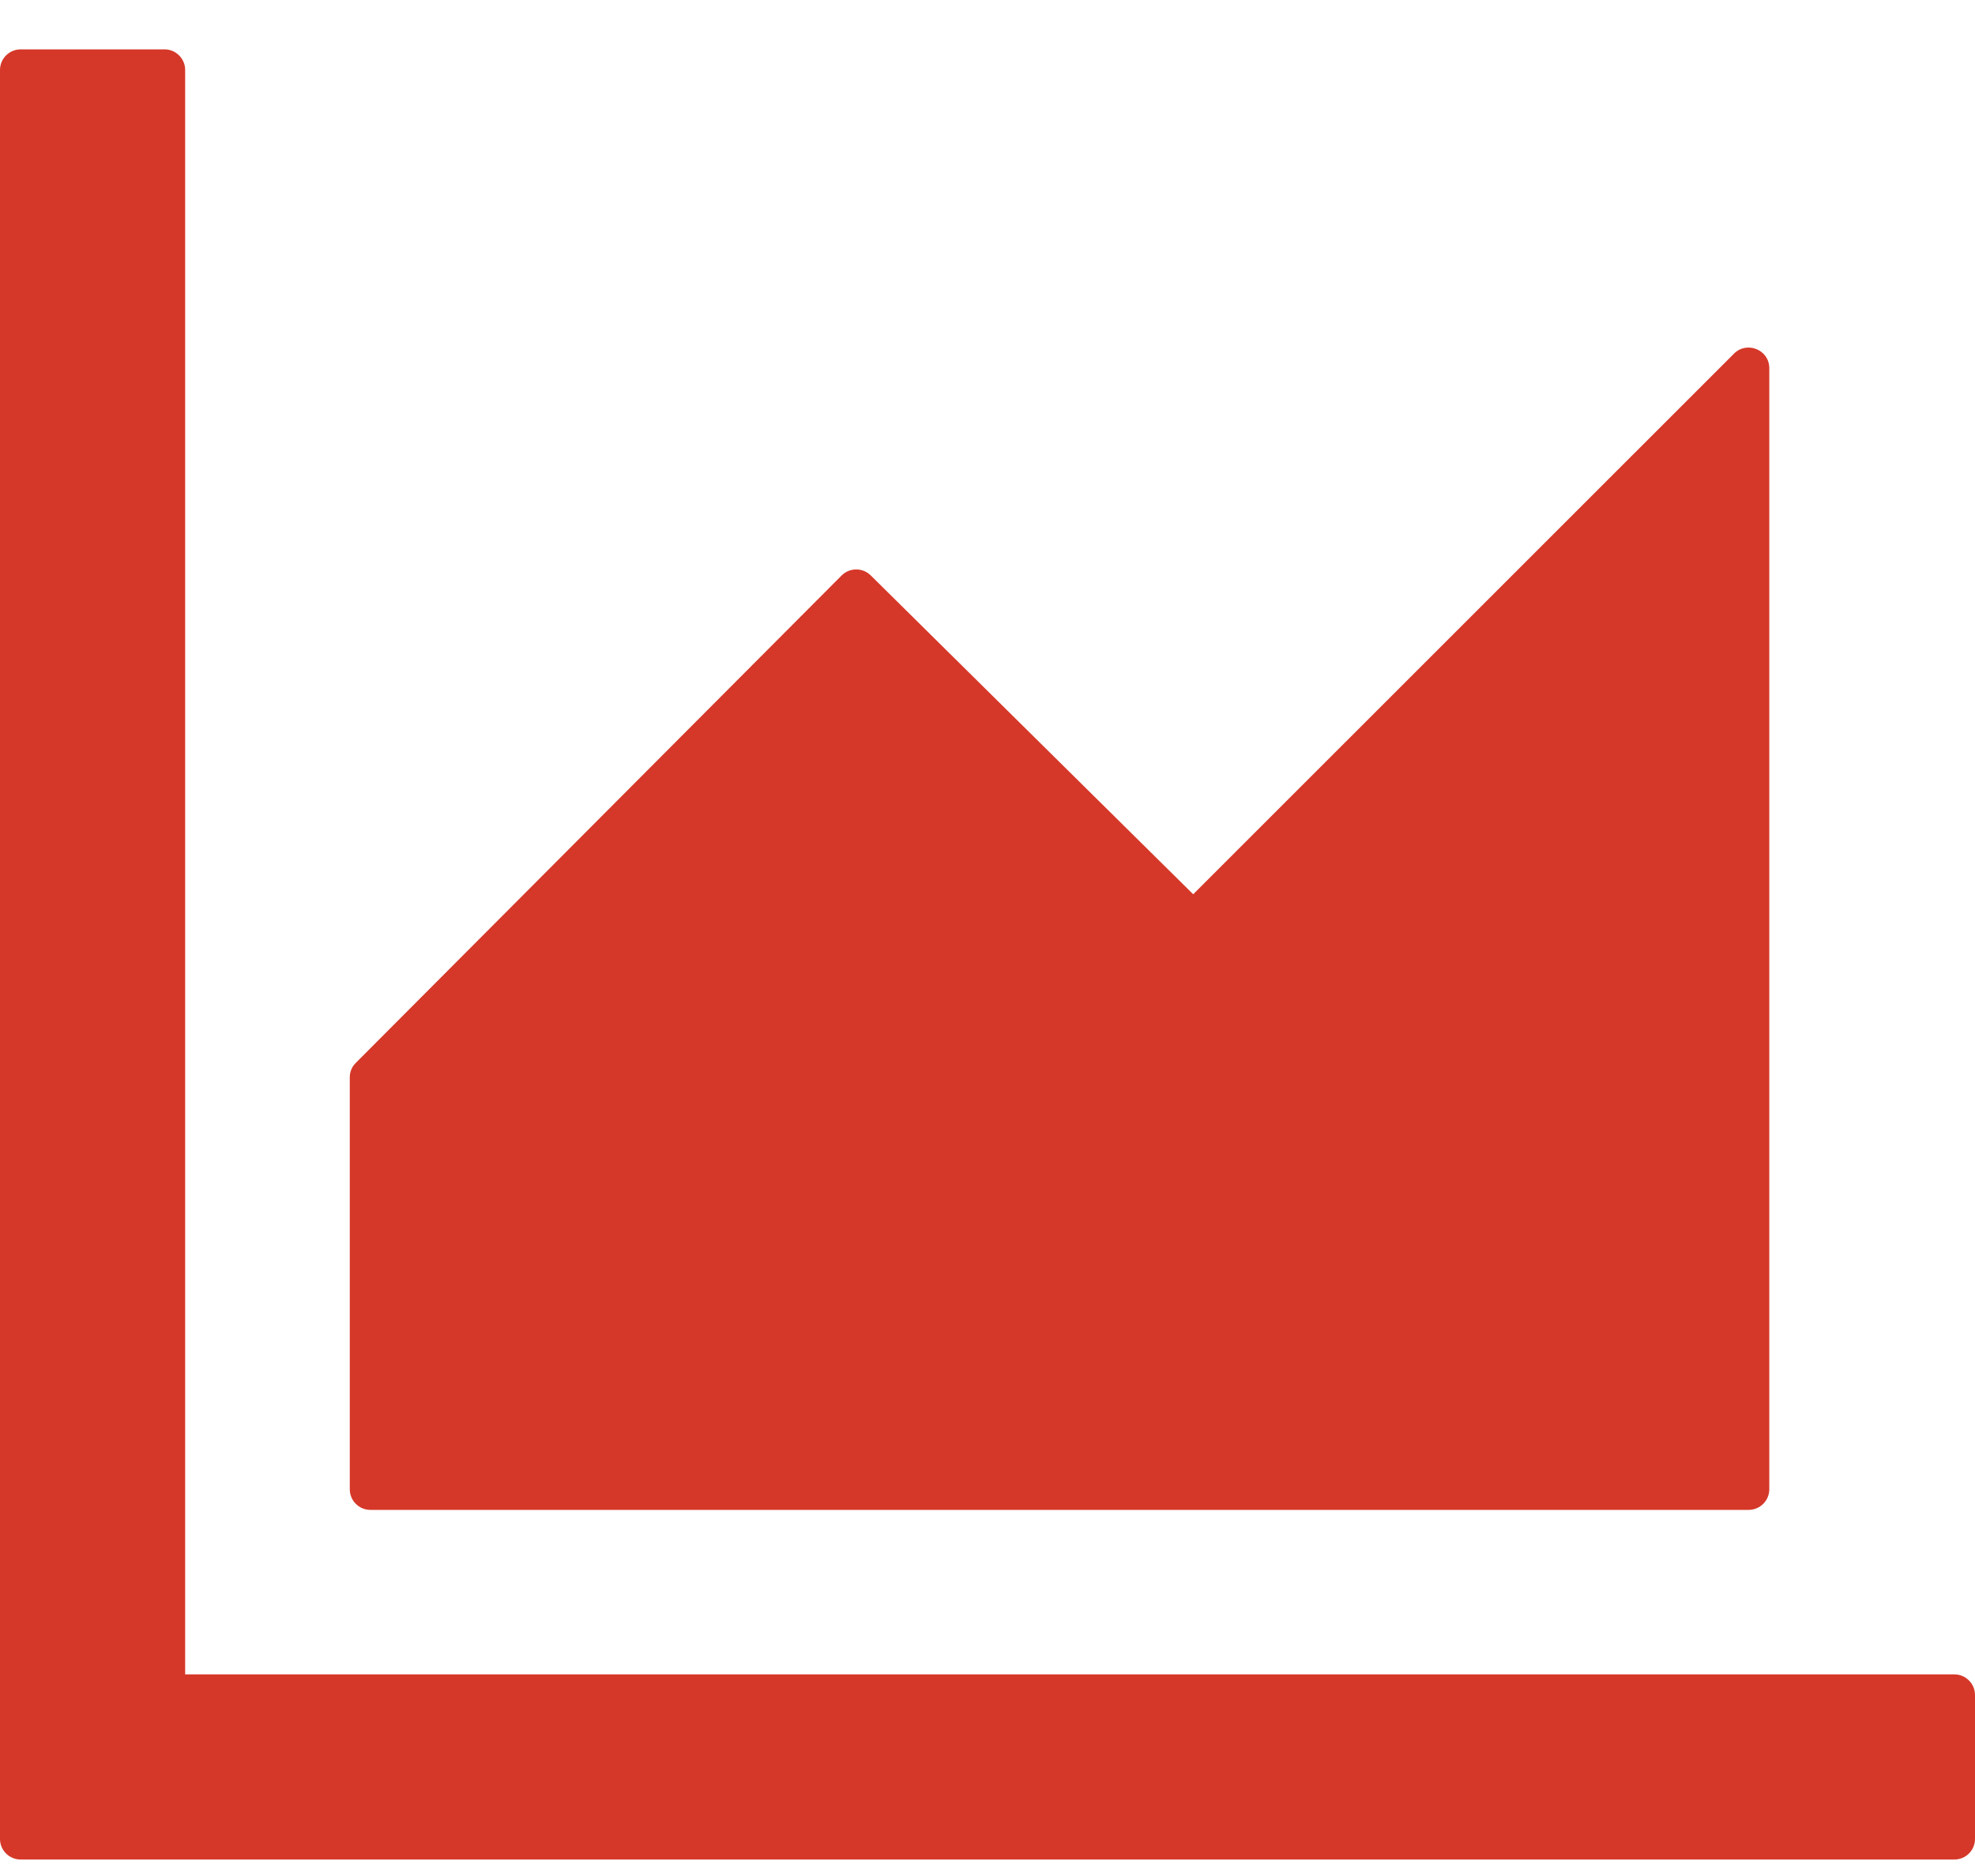 <?xml version="1.0" encoding="UTF-8"?>
<svg width="20px" height="19px" viewBox="0 0 20 19" version="1.1" xmlns="http://www.w3.org/2000/svg" xmlns:xlink="http://www.w3.org/1999/xlink">
    <!-- Generator: Sketch 60 (88103) - https://sketch.com -->
    <title>area chart</title>
    <desc>Created with Sketch.</desc>
    <g id="页面-1" stroke="none" stroke-width="1" fill="none" fill-rule="evenodd">
        <g id="工作台_驾驶舱（支行）" transform="translate(-248, -2505)" fill-rule="nonzero">
            <g id="area-chart" transform="translate(246, 2503)">
                <rect id="矩形" fill="#000000" opacity="0" x="0" y="0" width="16" height="16"></rect>
                <path d="M21.792,18.958 L3.875,18.958 L3.875,2.708 C3.875,2.594 3.781,2.5 3.667,2.5 L2.208,2.5 C2.094,2.5 2,2.594 2,2.708 L2,20.625 C2,20.74 2.094,20.833 2.208,20.833 L21.792,20.833 C21.906,20.833 22,20.74 22,20.625 L22,19.167 C22,19.052 21.906,18.958 21.792,18.958 Z M5.75,17.292 L19.708,17.292 C19.823,17.292 19.917,17.198 19.917,17.083 L19.917,5.729 C19.917,5.542 19.69,5.451 19.56,5.581 L14.083,11.057 L10.818,7.828 C10.737,7.747 10.604,7.747 10.523,7.828 L5.602,12.766 C5.562,12.805 5.542,12.857 5.542,12.911 L5.542,17.083 C5.542,17.198 5.635,17.292 5.75,17.292 Z" id="形状" fill="#D53829"></path>
            </g>
        </g>
    </g>
</svg>